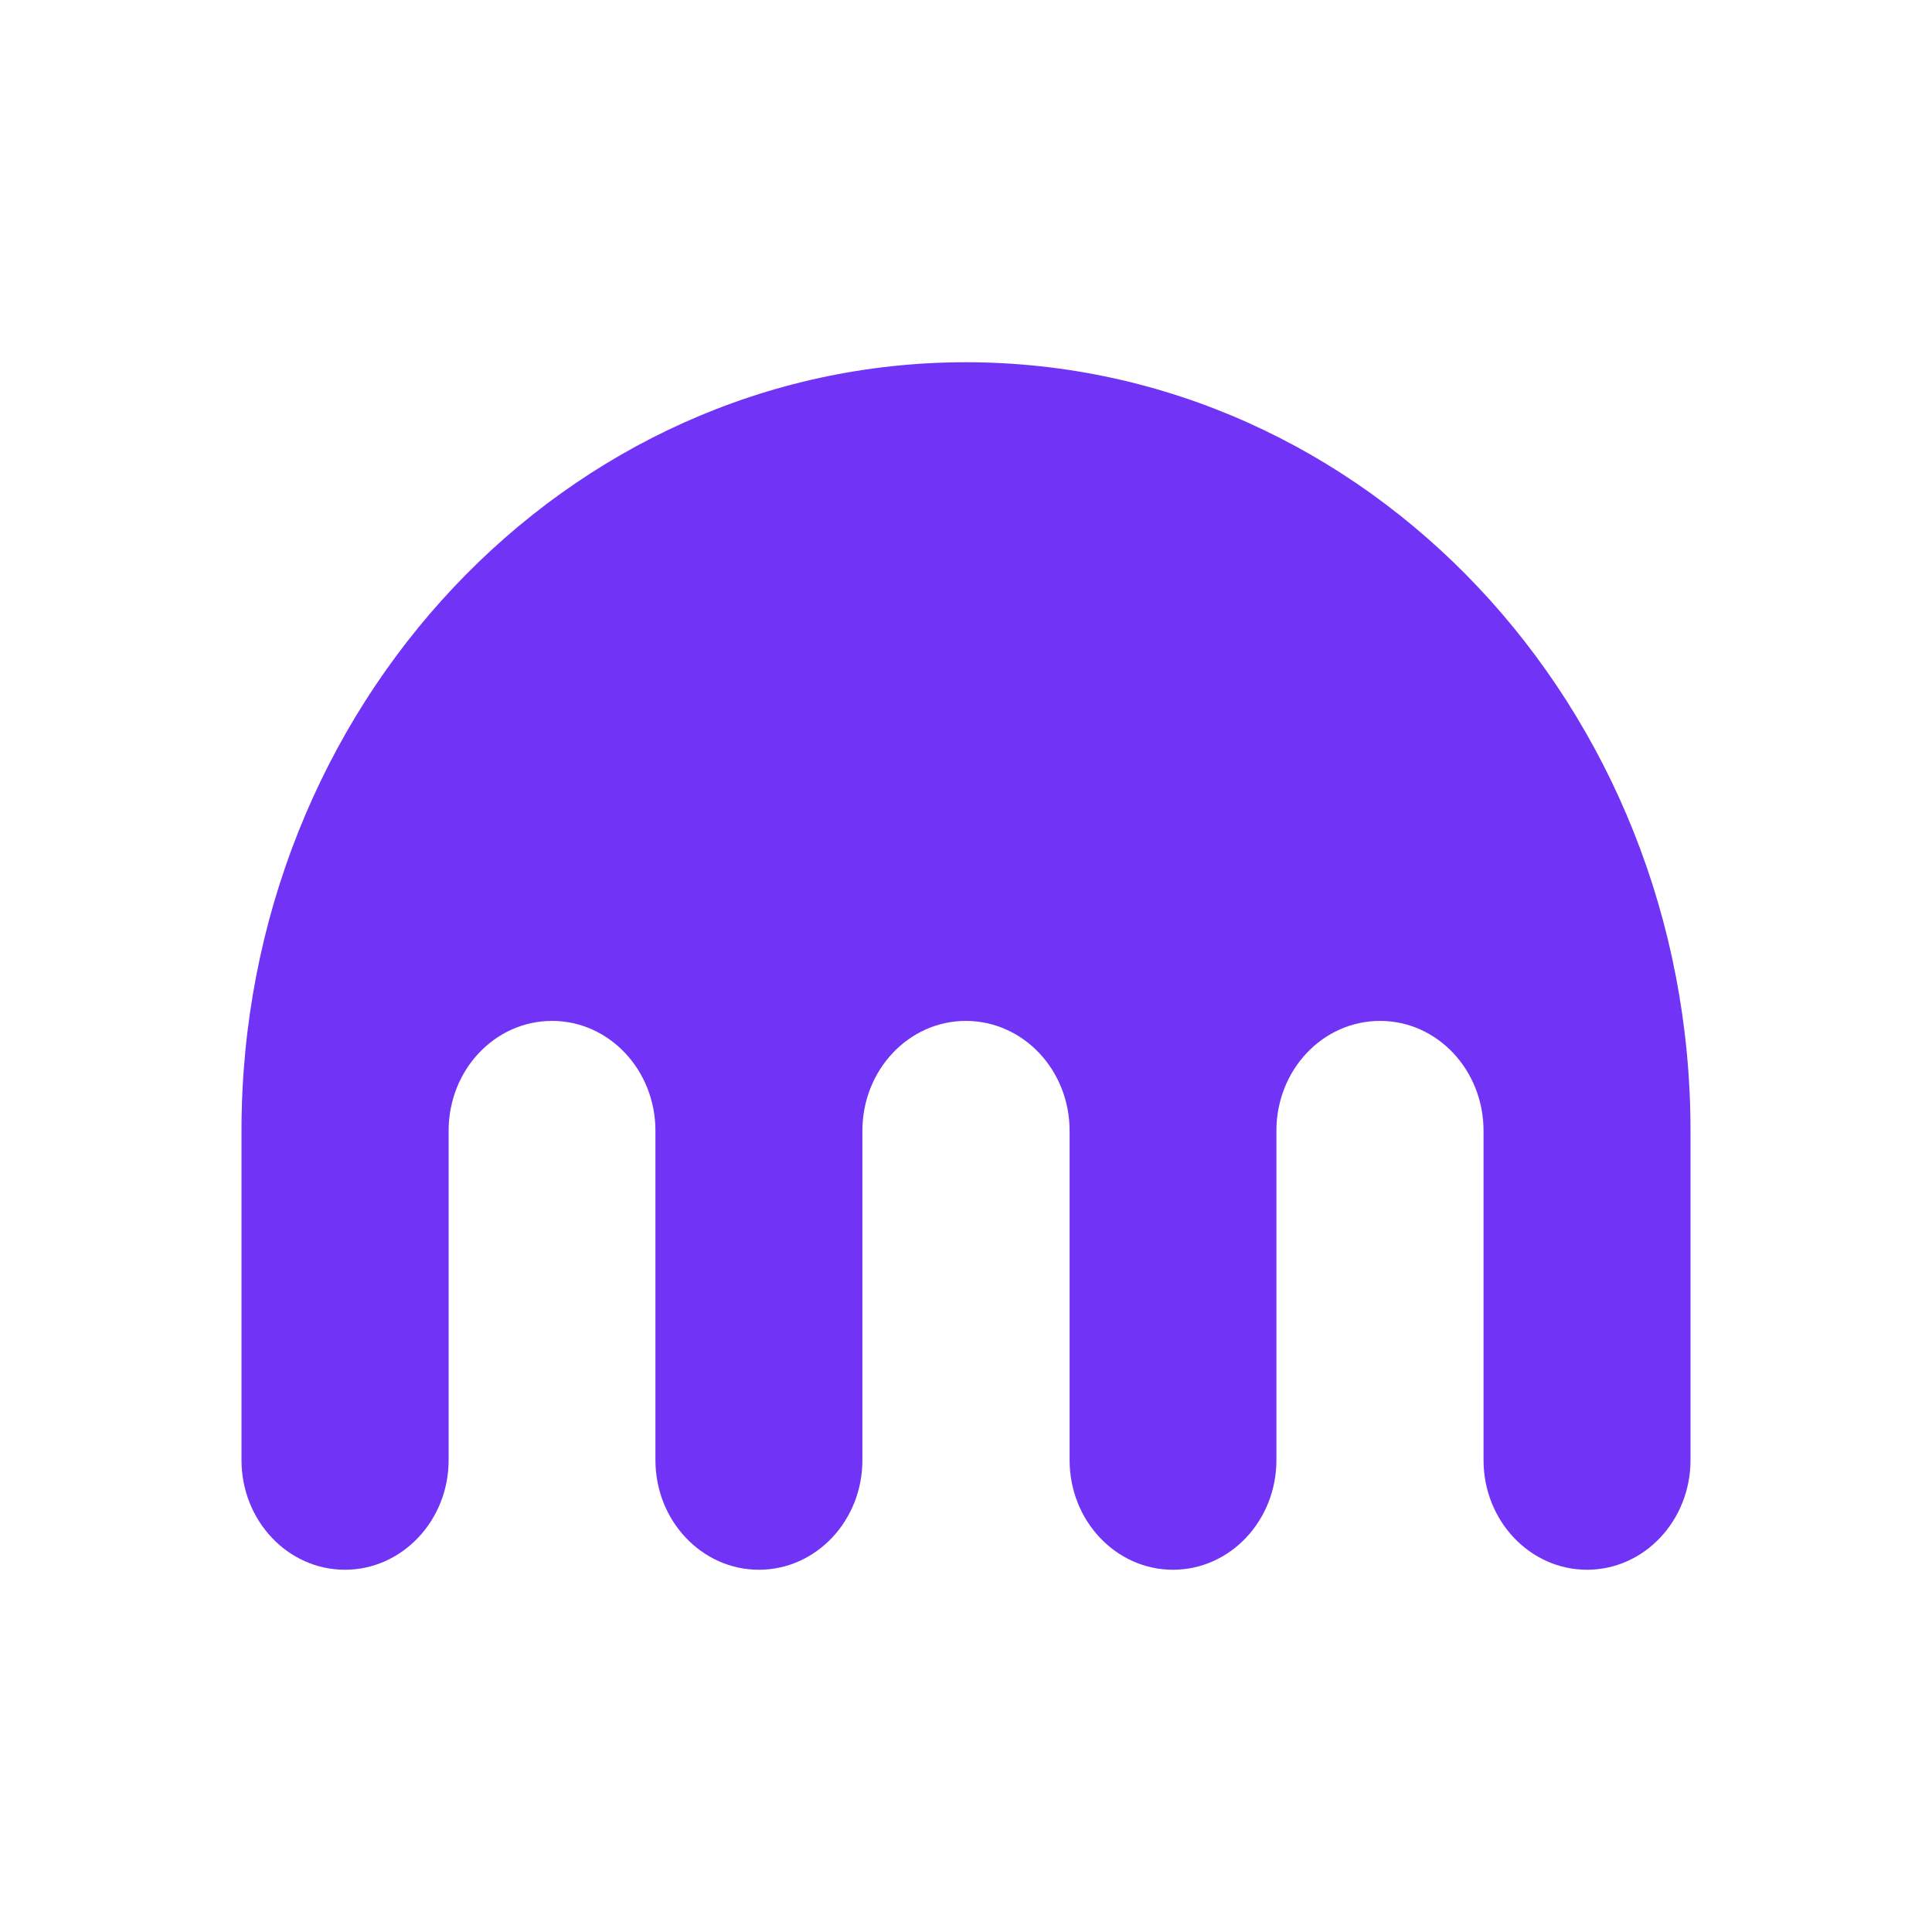<svg width="24" height="24" viewBox="0 0 24 24" fill="none" xmlns="http://www.w3.org/2000/svg">
<path d="M11.998 4.5C7.028 4.5 3 8.774 3 14.047V18.138C3 18.89 3.575 19.5 4.285 19.5C4.994 19.5 5.573 18.89 5.573 18.138V14.047C5.573 13.292 6.146 12.682 6.858 12.682C7.567 12.682 8.142 13.292 8.142 14.047V18.138C8.142 18.89 8.717 19.5 9.427 19.5C10.139 19.5 10.713 18.89 10.713 18.138V14.047C10.713 13.292 11.288 12.682 11.998 12.682C12.71 12.682 13.287 13.292 13.287 14.047V18.138C13.287 18.89 13.861 19.5 14.571 19.5C15.281 19.5 15.856 18.89 15.856 18.138V14.047C15.856 13.292 16.43 12.682 17.144 12.682C17.854 12.682 18.429 13.292 18.429 14.047V18.138C18.429 18.89 19.004 19.5 19.715 19.5C20.425 19.5 21 18.89 21 18.138V14.047C21 8.774 16.97 4.5 11.998 4.5Z" fill="#7133F5"/>
</svg>
